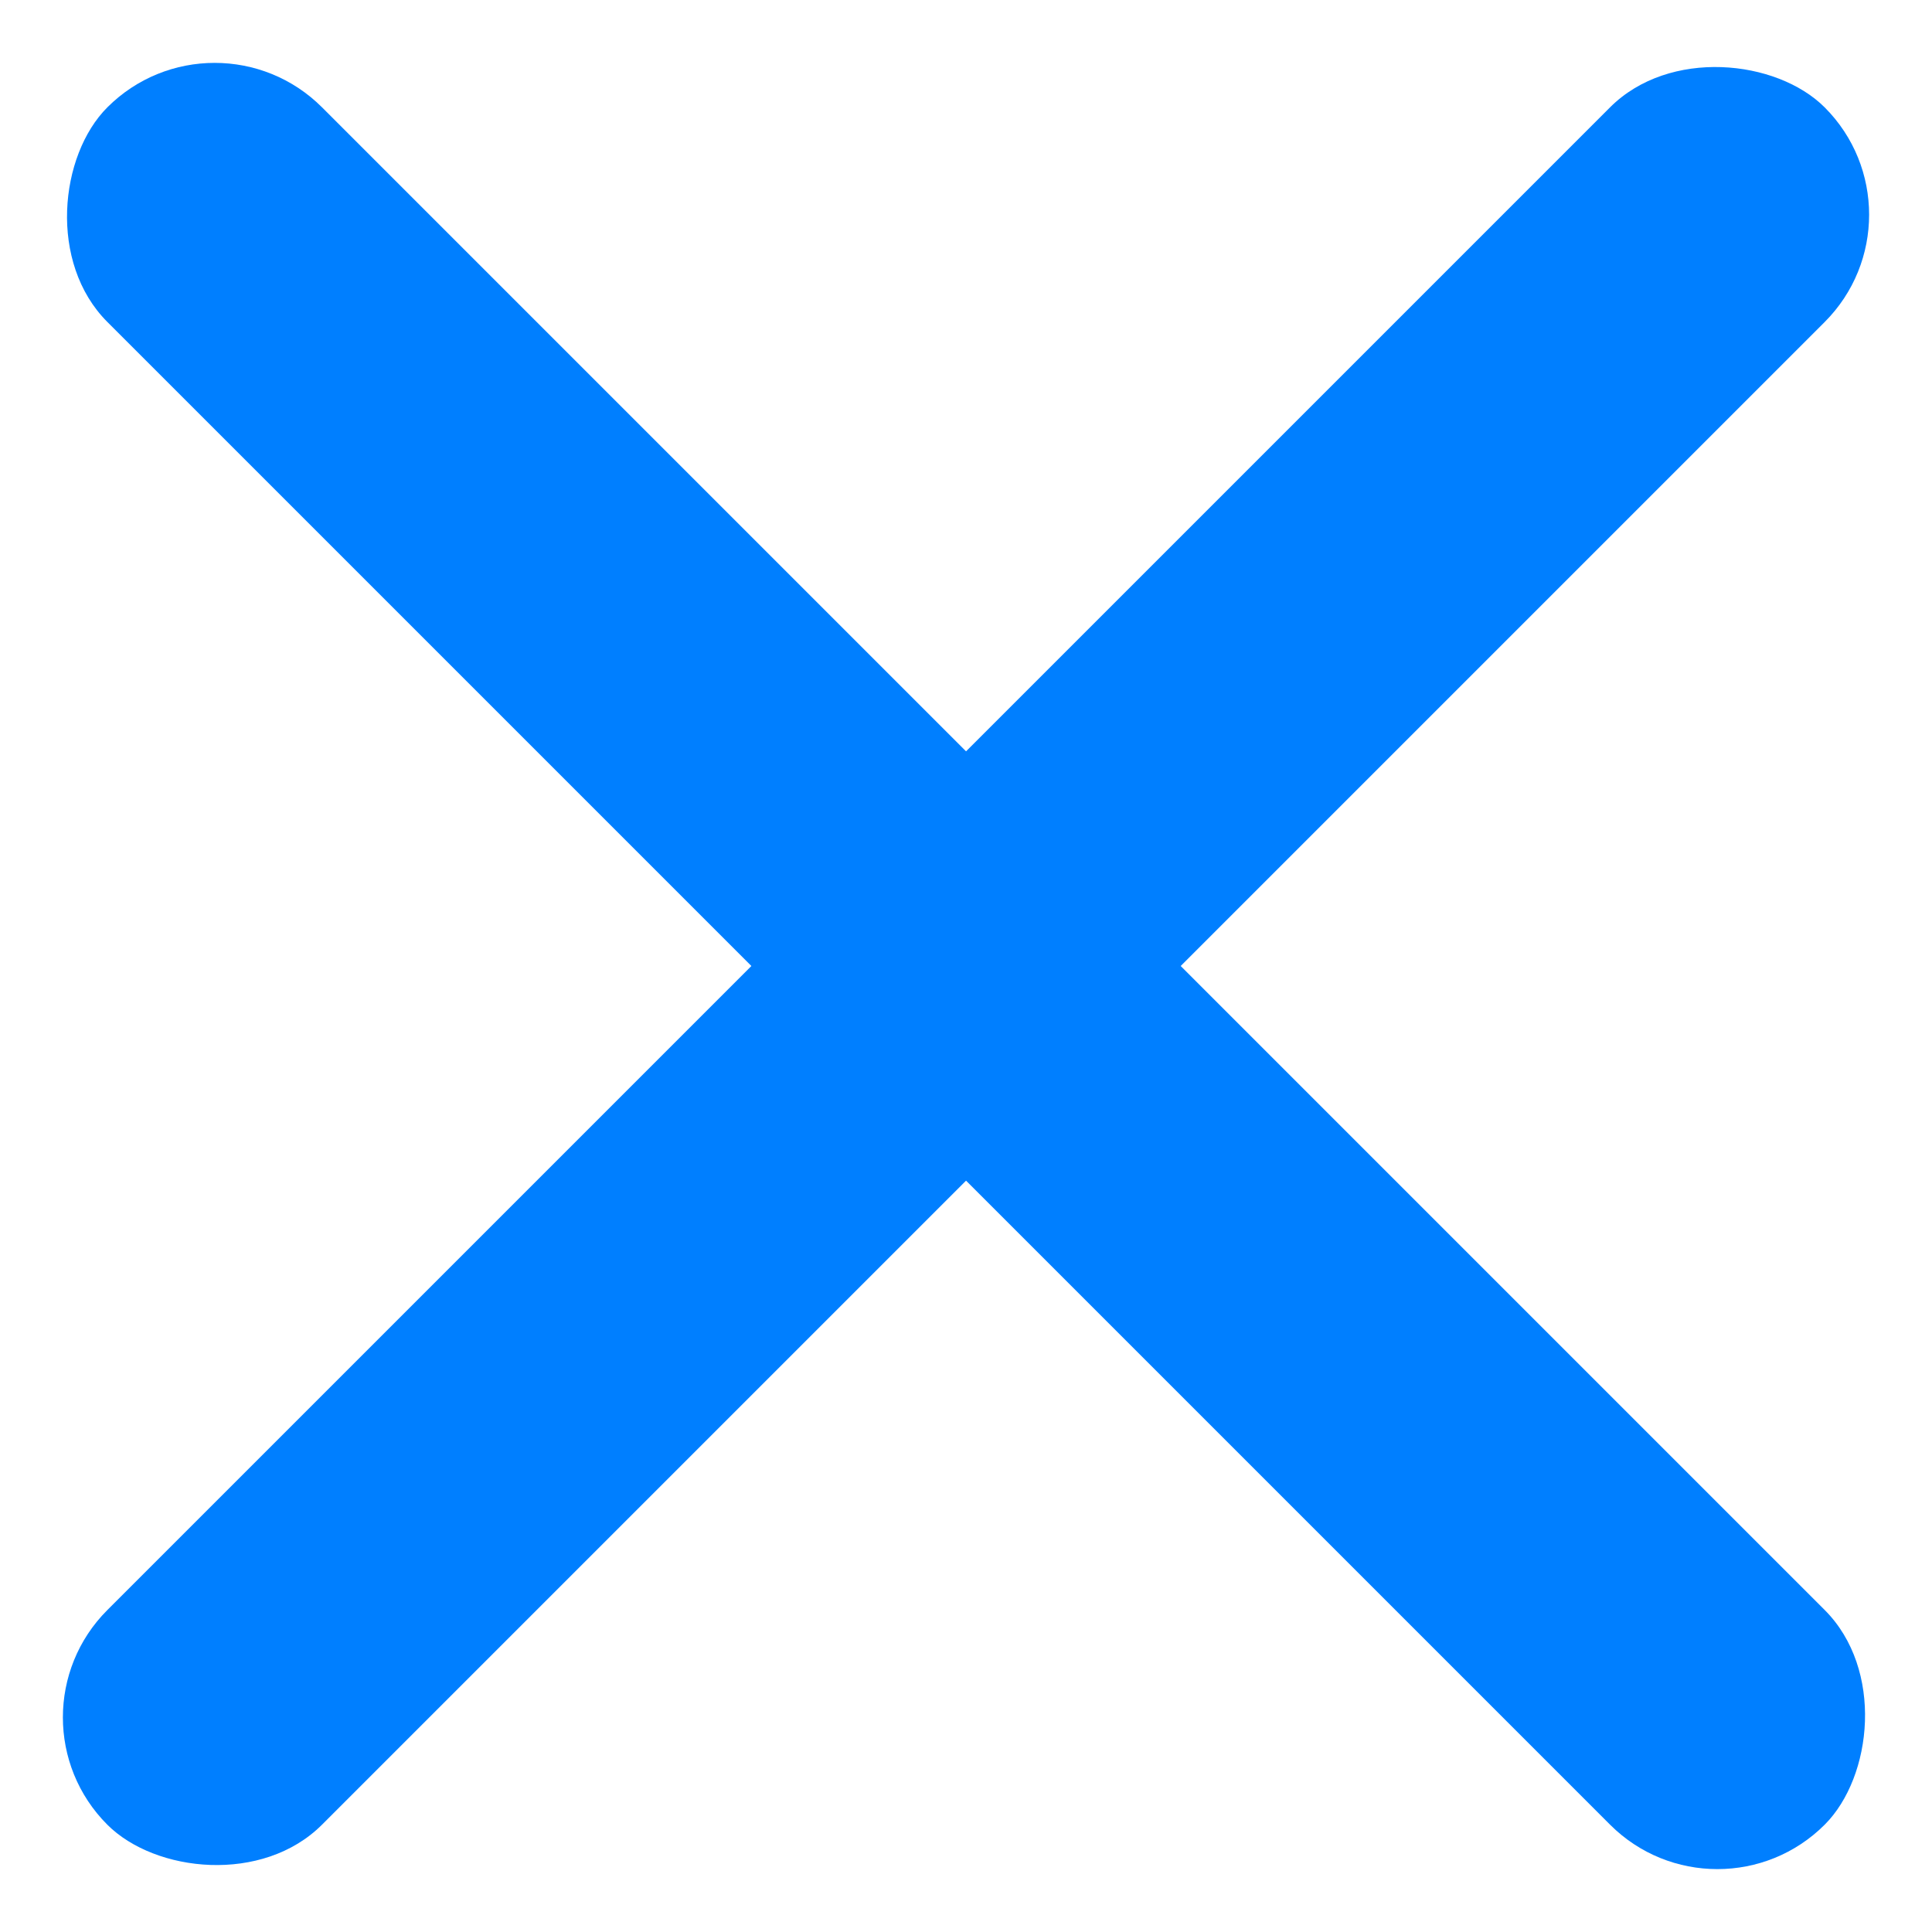 <svg xmlns="http://www.w3.org/2000/svg" width="24" height="24" viewBox="0 0 24 24">
  <g id="delete_bu" transform="translate(23.999) rotate(90)">
    <rect id="사각형_698" data-name="사각형 698" width="30.17" height="3.771" rx="1.886" transform="translate(0 21.332) rotate(-45)" fill="#007fff"/>
    <rect id="사각형_699" data-name="사각형 699" width="30.17" height="3.771" rx="1.886" transform="translate(2.667 -0.001) rotate(45)" fill="#007fff"/>
    <rect id="사각형_700" data-name="사각형 700" width="24" height="24" transform="translate(0 -0.001)" fill="none"/>
  </g>
</svg>
